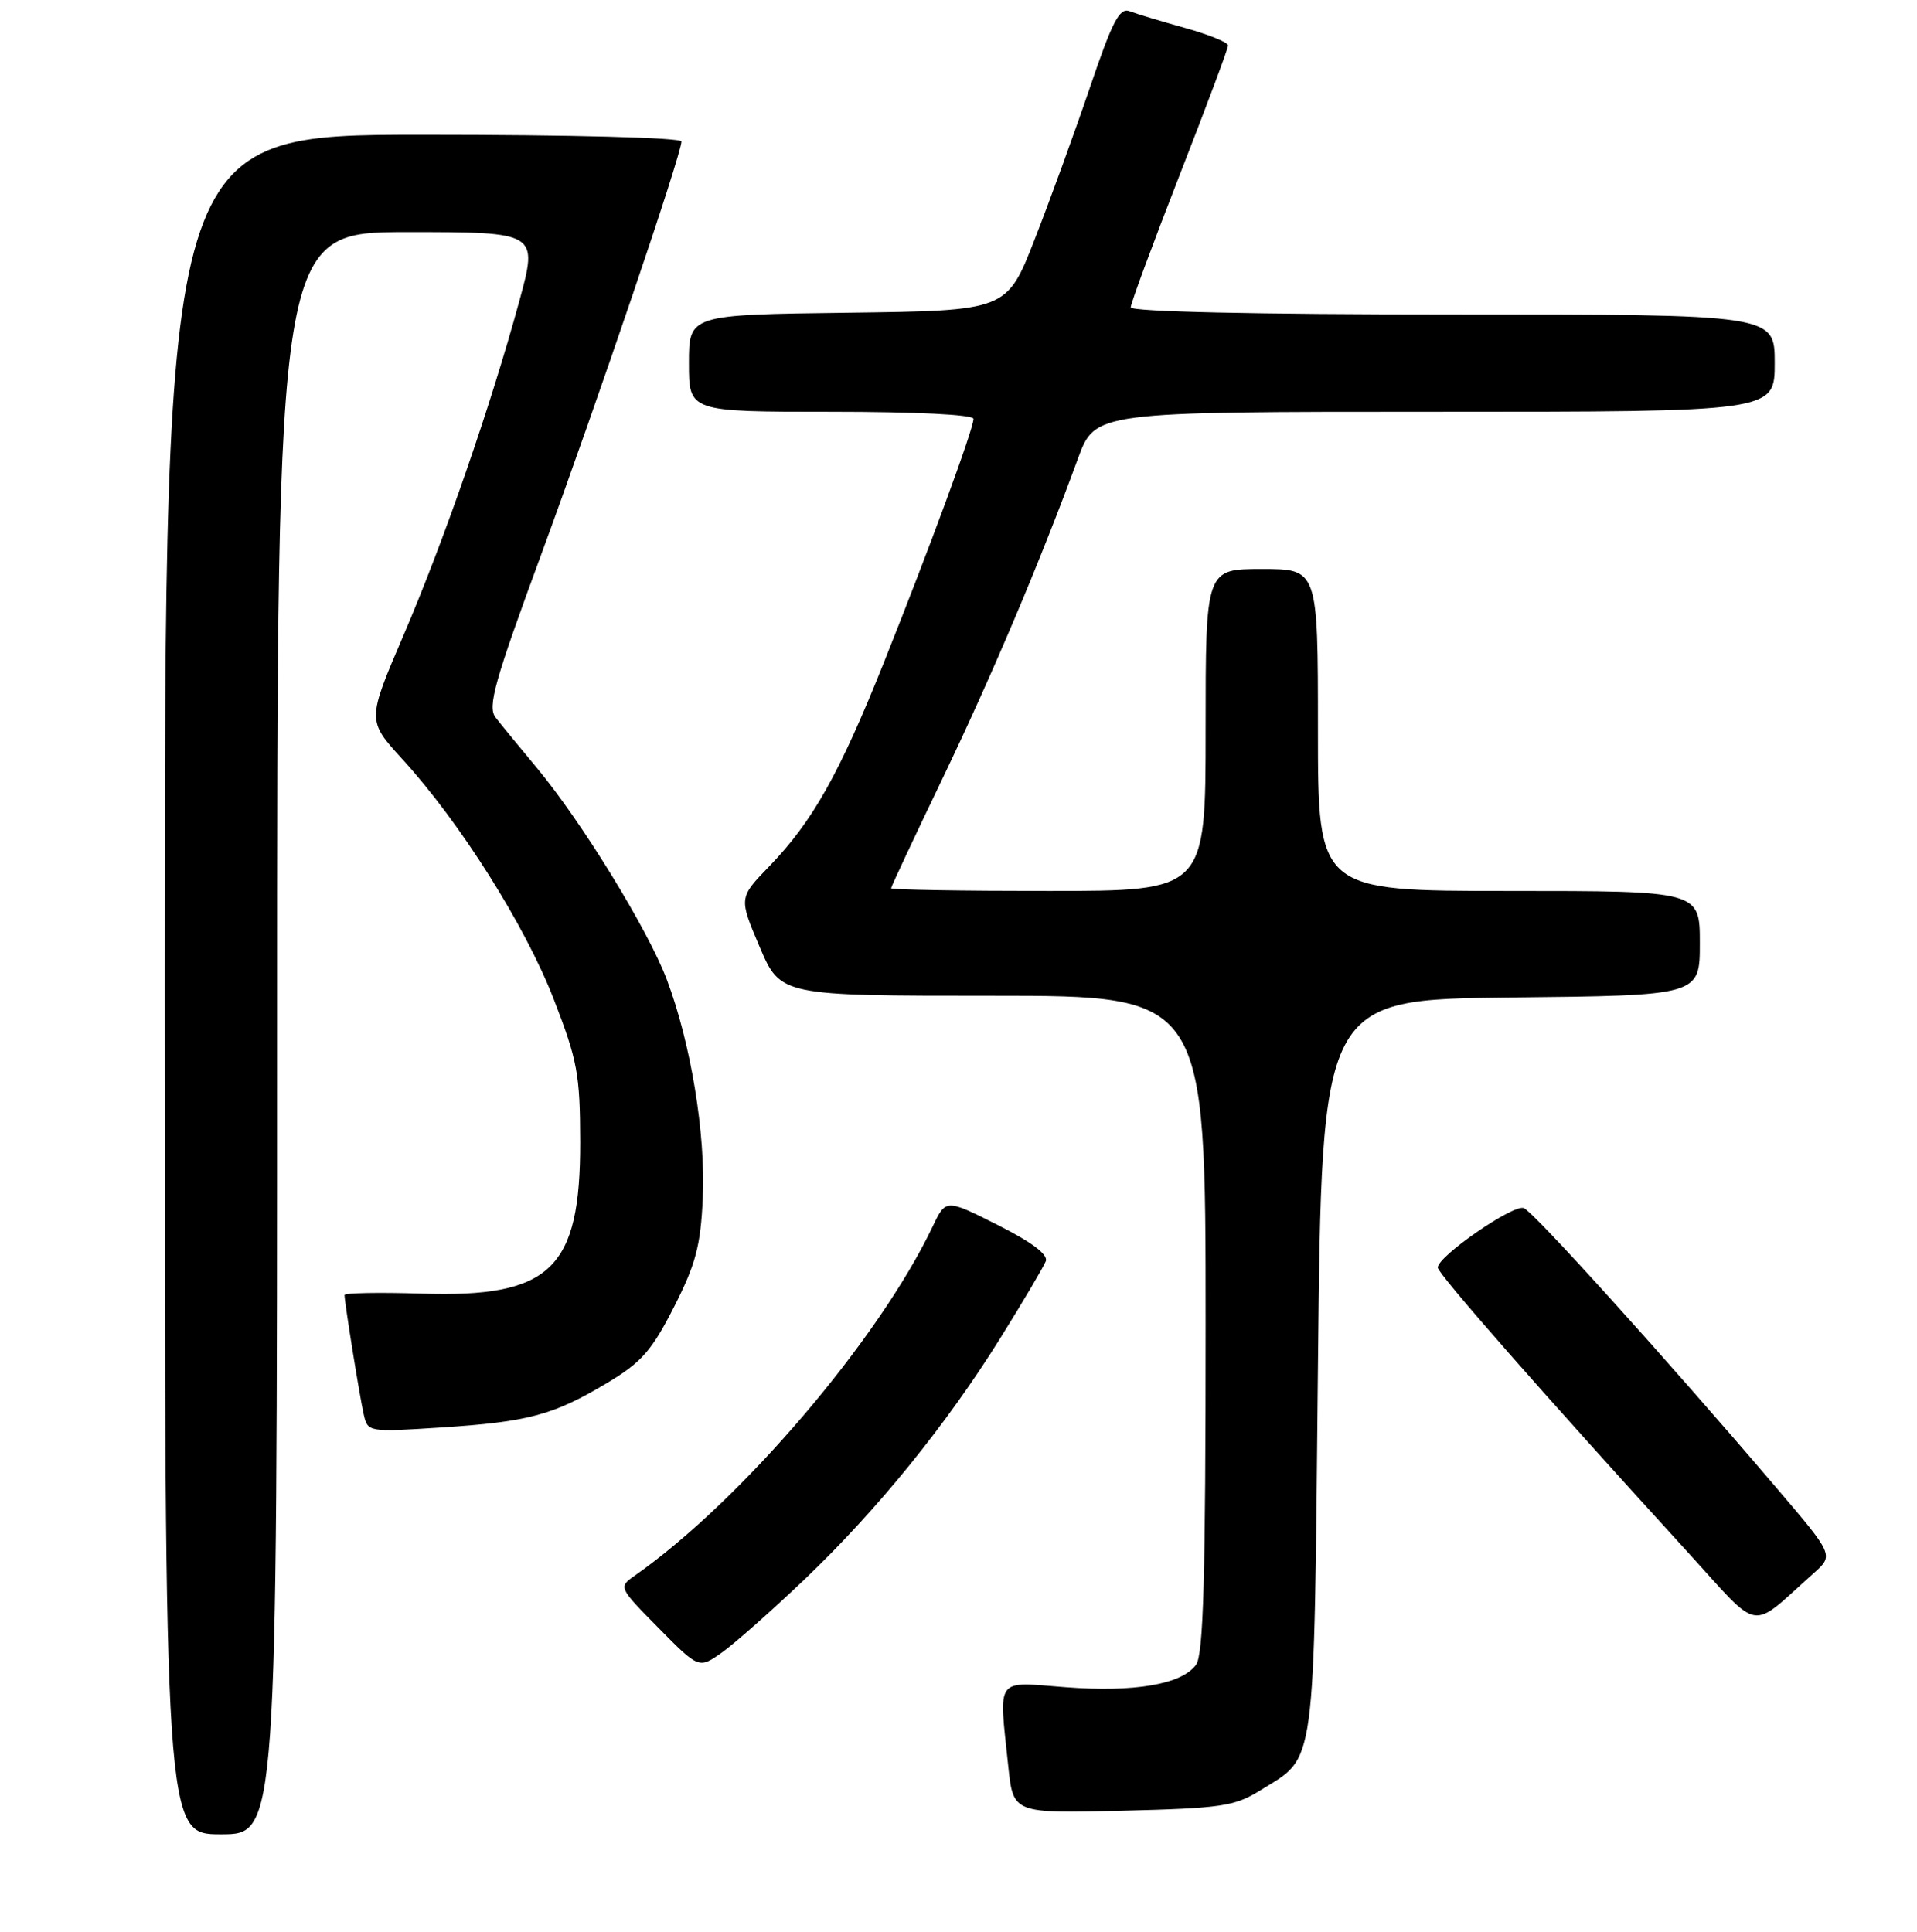 <?xml version="1.0" encoding="UTF-8" standalone="no"?>
<!DOCTYPE svg PUBLIC "-//W3C//DTD SVG 1.1//EN" "http://www.w3.org/Graphics/SVG/1.1/DTD/svg11.dtd" >
<svg xmlns="http://www.w3.org/2000/svg" xmlns:xlink="http://www.w3.org/1999/xlink" version="1.1" viewBox="0 0 256 258">
 <g >
 <path fill="currentColor"
d=" M 37.00 138.00 C 37.00 31.00 37.00 31.00 54.43 31.00 C 71.86 31.00 71.86 31.00 69.34 40.25 C 65.52 54.27 59.30 72.21 53.88 84.86 C 49.01 96.23 49.01 96.23 53.75 101.42 C 61.41 109.80 70.13 123.62 73.93 133.41 C 77.12 141.63 77.46 143.46 77.48 152.50 C 77.51 169.55 73.54 173.34 56.25 172.78 C 50.61 172.60 46.00 172.69 46.01 172.97 C 46.02 174.04 48.04 186.58 48.57 188.90 C 49.11 191.28 49.17 191.29 58.81 190.67 C 70.51 189.92 73.88 189.02 81.00 184.76 C 85.64 181.99 87.02 180.44 89.99 174.60 C 92.91 168.86 93.56 166.42 93.85 160.03 C 94.24 151.43 92.26 139.35 89.05 130.84 C 86.56 124.22 77.62 109.66 71.65 102.51 C 69.35 99.76 66.89 96.75 66.18 95.83 C 65.08 94.41 66.01 91.08 72.36 73.83 C 79.83 53.50 91.00 20.60 91.00 18.90 C 91.00 18.38 76.27 18.00 56.50 18.00 C 22.00 18.00 22.00 18.00 22.00 131.50 C 22.00 245.00 22.00 245.00 29.50 245.00 C 37.00 245.00 37.00 245.00 37.00 138.00 Z  M 168.30 239.13 C 175.82 234.47 175.44 237.24 176.00 182.55 C 176.50 133.50 176.50 133.50 201.75 133.23 C 227.00 132.97 227.00 132.97 227.00 125.98 C 227.00 119.00 227.00 119.00 201.50 119.00 C 176.00 119.00 176.00 119.00 176.00 97.50 C 176.00 76.00 176.00 76.00 168.50 76.00 C 161.00 76.00 161.00 76.00 161.00 97.50 C 161.00 119.00 161.00 119.00 140.00 119.00 C 128.45 119.00 119.00 118.84 119.00 118.64 C 119.00 118.44 122.11 111.80 125.91 103.89 C 132.47 90.22 138.90 75.03 143.95 61.25 C 146.24 55.00 146.24 55.00 191.62 55.00 C 237.00 55.00 237.00 55.00 237.00 48.50 C 237.00 42.00 237.00 42.00 194.00 42.00 C 167.55 42.00 151.00 41.63 151.00 41.05 C 151.00 40.53 153.93 32.61 157.50 23.46 C 161.07 14.31 164.00 6.49 164.00 6.07 C 164.00 5.66 161.41 4.61 158.25 3.73 C 155.09 2.85 151.76 1.85 150.85 1.50 C 149.51 0.98 148.55 2.82 145.55 11.68 C 143.53 17.63 140.21 26.77 138.16 32.00 C 134.45 41.50 134.45 41.50 113.22 41.77 C 92.00 42.04 92.00 42.04 92.00 48.52 C 92.00 55.00 92.00 55.00 111.00 55.00 C 122.34 55.00 130.00 55.38 130.00 55.95 C 130.00 57.29 124.17 73.13 118.03 88.50 C 112.09 103.36 108.51 109.73 102.73 115.71 C 98.66 119.92 98.66 119.92 101.44 126.46 C 104.23 133.00 104.23 133.00 132.61 133.00 C 161.00 133.00 161.00 133.00 161.00 176.81 C 161.00 210.77 160.71 221.01 159.72 222.36 C 157.81 224.98 151.48 226.06 142.25 225.35 C 132.79 224.63 133.38 223.80 134.65 235.96 C 135.31 242.21 135.31 242.21 149.90 241.85 C 163.14 241.52 164.85 241.27 168.30 239.13 Z  M 107.38 211.01 C 117.11 201.73 126.41 190.27 133.64 178.64 C 136.67 173.77 139.37 169.19 139.66 168.45 C 139.99 167.57 137.79 165.91 133.24 163.62 C 126.31 160.13 126.31 160.13 124.55 163.82 C 117.33 178.98 98.93 200.53 84.71 210.49 C 82.59 211.98 82.62 212.05 87.95 217.45 C 93.33 222.90 93.33 222.90 96.42 220.71 C 98.11 219.51 103.04 215.14 107.38 211.01 Z  M 242.20 210.13 C 244.90 207.72 244.90 207.72 237.20 198.69 C 222.42 181.36 204.82 161.87 203.49 161.36 C 202.09 160.82 192.00 167.79 192.00 169.30 C 192.00 170.13 206.27 186.38 225.36 207.29 C 235.34 218.23 233.47 217.91 242.20 210.13 Z "/>
</g>
</svg>